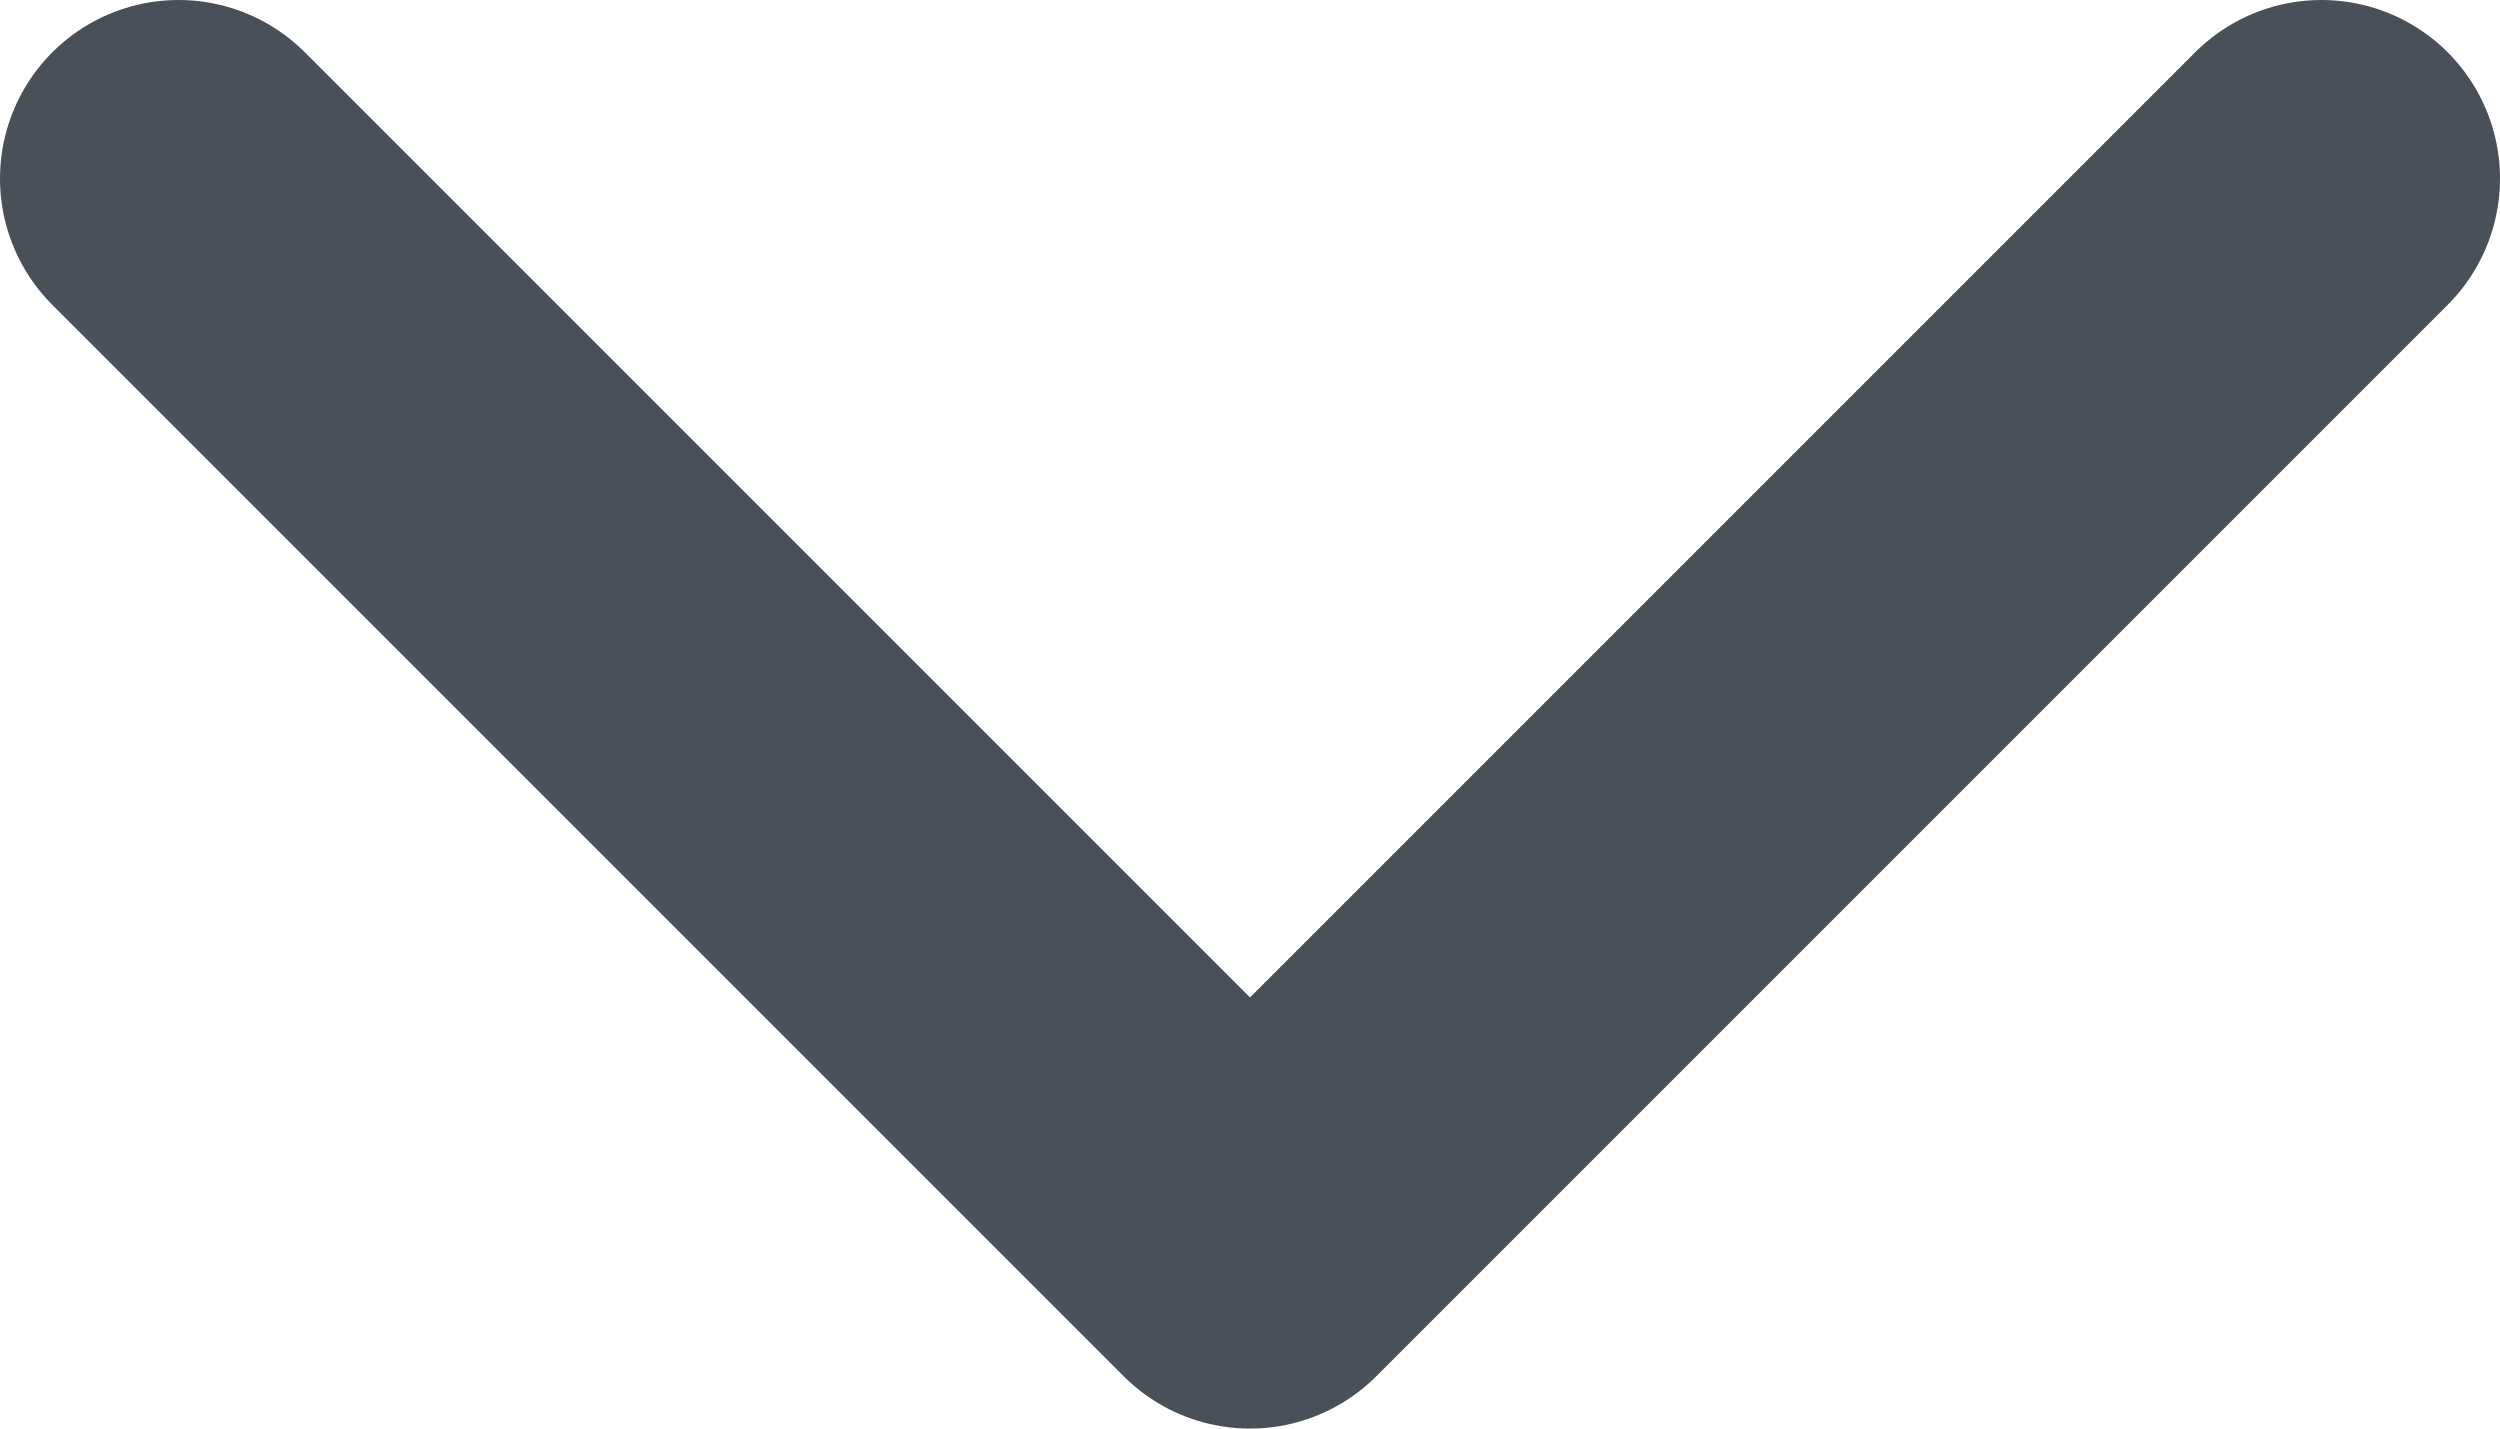 <svg width="14" height="8" viewBox="0 0 14 8" fill="none" xmlns="http://www.w3.org/2000/svg">
<path d="M1 1L7 7L13 1" stroke="#495057" stroke-width="2" stroke-linecap="round" stroke-linejoin="round"/>
</svg>
